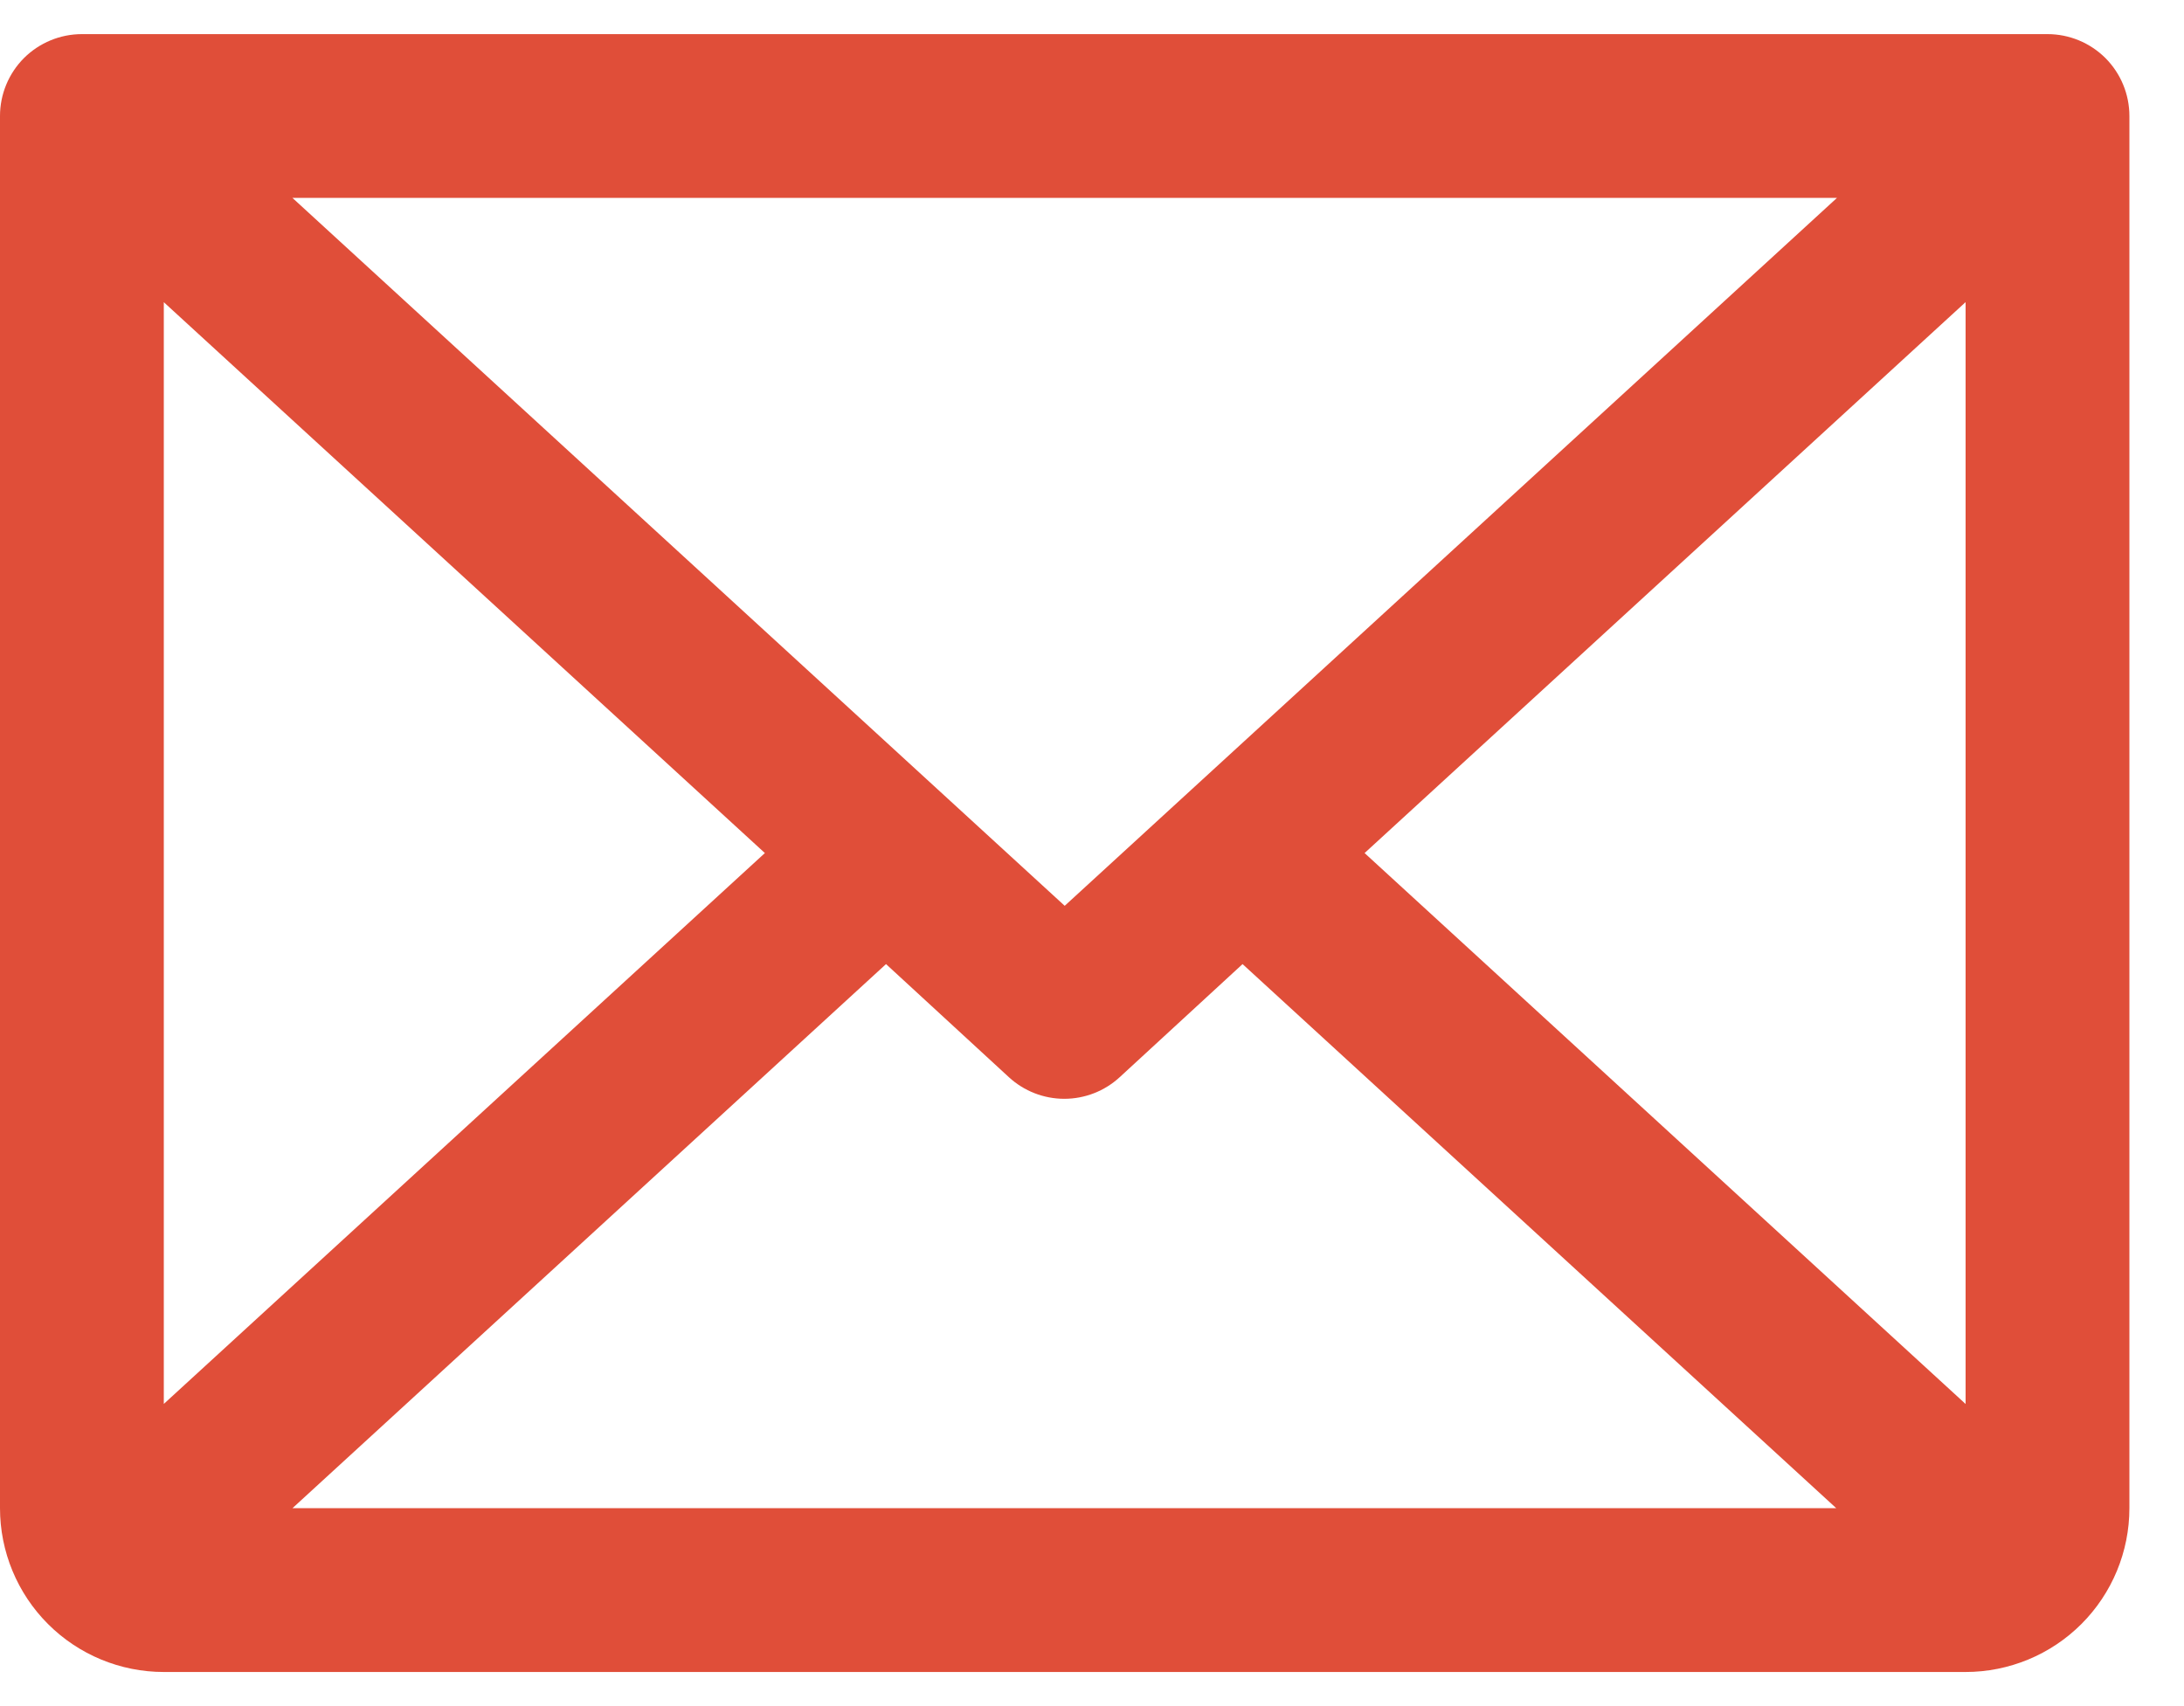 <svg width="32" height="25" viewBox="0 0 32 25" fill="none" xmlns="http://www.w3.org/2000/svg">
<path d="M30 0.5H1.2C0.882 0.5 0.577 0.626 0.351 0.851C0.126 1.077 0 1.382 0 1.7V22.1C0 22.736 0.253 23.347 0.703 23.797C1.153 24.247 1.763 24.5 2.4 24.5H28.8C29.436 24.5 30.047 24.247 30.497 23.797C30.947 23.347 31.2 22.736 31.2 22.1V1.7C31.2 1.382 31.074 1.077 30.849 0.851C30.623 0.626 30.318 0.5 30 0.5ZM15.6 13.273L4.285 2.9H26.915L15.6 13.273ZM11.207 12.5L2.4 20.572V4.428L11.207 12.5ZM12.982 14.127L14.783 15.785C15.004 15.988 15.293 16.101 15.594 16.101C15.895 16.101 16.184 15.988 16.405 15.785L18.206 14.127L26.905 22.1H4.285L12.982 14.127ZM19.994 12.5L28.8 4.427V20.573L19.994 12.5Z" fill="#e04e39"/>
</svg>
